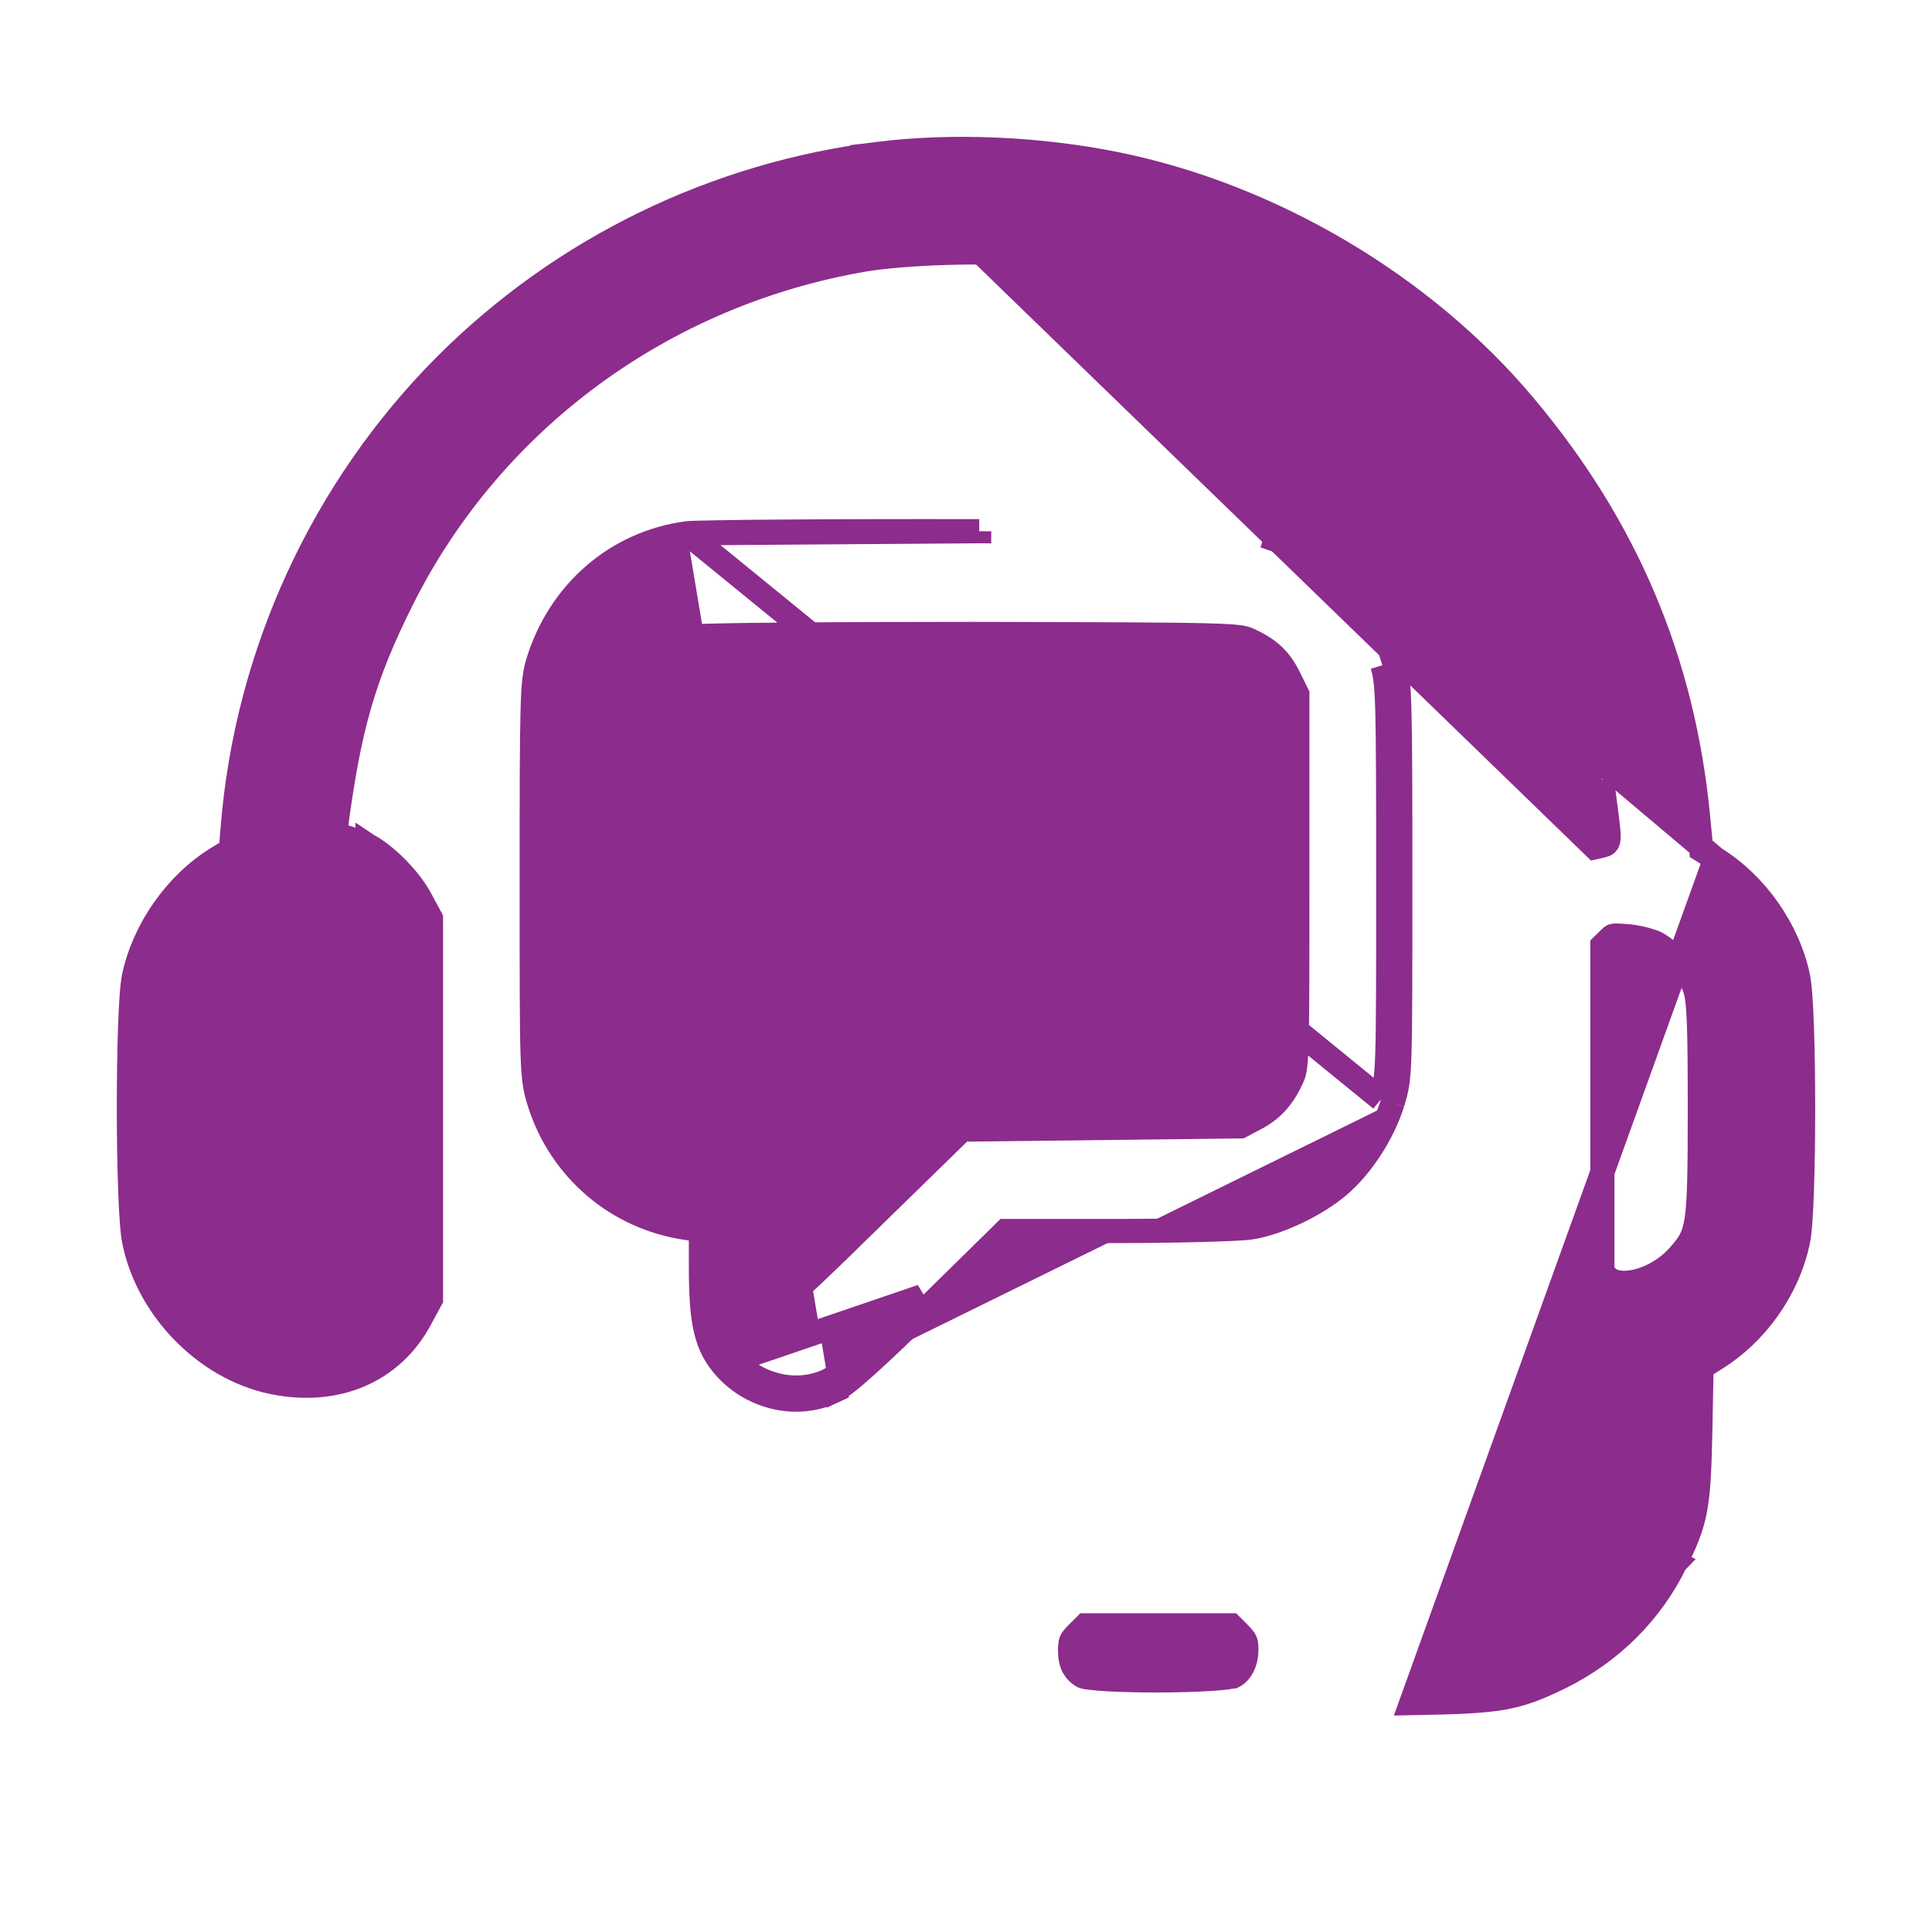 <svg width="24" height="24" viewBox="0 0 24 24" fill="none" xmlns="http://www.w3.org/2000/svg">
<path d="M10.921 1.91L10.92 1.91C8.879 2.164 6.991 3.085 5.547 4.525L5.547 4.525C4.011 6.06 3.065 8.114 2.891 10.28L2.868 10.559L2.698 10.662L2.696 10.663C2.188 10.978 1.792 11.54 1.665 12.126L1.665 12.127C1.641 12.239 1.626 12.48 1.616 12.768C1.606 13.061 1.601 13.419 1.601 13.777C1.601 14.134 1.607 14.493 1.618 14.787C1.628 15.075 1.644 15.316 1.669 15.43C1.844 16.27 2.562 16.999 3.385 17.17L3.386 17.17C4.172 17.333 4.876 17.042 5.226 16.375L5.336 16.172L5.354 16.139V16.101V13.774V11.448V11.41L5.336 11.376L5.226 11.173C5.16 11.046 5.051 10.909 4.937 10.792C4.823 10.675 4.691 10.566 4.572 10.503L4.566 10.499L4.566 10.5C4.486 10.462 4.338 10.41 4.226 10.38L4.224 10.38L4.224 10.38L4.161 10.364L4.169 10.308L4.169 10.308C4.334 9.035 4.518 8.399 4.995 7.445C6.112 5.215 8.242 3.649 10.743 3.224C11.252 3.14 12.259 3.108 12.78 3.164C15.193 3.424 17.271 4.69 18.577 6.693L18.577 6.693C19.206 7.654 19.63 8.784 19.77 9.854C19.77 9.855 19.77 9.855 19.77 9.855L19.919 9.835C19.98 10.309 20.006 10.436 19.958 10.481C19.931 10.505 19.884 10.507 19.809 10.525L10.921 1.91ZM10.921 1.91C11.835 1.798 12.896 1.844 13.854 2.035L13.854 2.035C15.789 2.425 17.685 3.545 18.94 5.045C20.204 6.549 20.906 8.214 21.093 10.135C21.093 10.135 21.093 10.135 21.093 10.135L21.134 10.559L21.308 10.667L10.921 1.91ZM20.813 19.412C20.512 20.03 20.014 20.523 19.394 20.831L19.393 20.832C19.117 20.966 18.927 21.046 18.662 21.092C18.404 21.136 18.078 21.147 17.53 21.157L21.308 10.667C21.812 10.979 22.208 11.54 22.335 12.126L22.335 12.127C22.359 12.238 22.374 12.479 22.384 12.766C22.394 13.059 22.399 13.417 22.399 13.774C22.399 14.132 22.394 14.49 22.384 14.783C22.374 15.07 22.359 15.31 22.335 15.422L22.335 15.422C22.208 16.017 21.82 16.566 21.3 16.885C21.3 16.886 21.3 16.886 21.299 16.886L21.137 16.989L21.122 17.769L21.122 17.77C21.112 18.238 21.101 18.52 21.058 18.749C21.015 18.984 20.939 19.158 20.813 19.412ZM20.813 19.412C20.813 19.412 20.812 19.413 20.812 19.413L20.678 19.346L20.813 19.412C20.813 19.412 20.813 19.412 20.813 19.412ZM4.022 11.689L4.021 11.689C3.937 11.618 3.803 11.591 3.635 11.636C3.468 11.679 3.287 11.789 3.137 11.959C3.07 12.036 3.028 12.09 2.997 12.15C2.966 12.209 2.942 12.281 2.925 12.396C2.889 12.634 2.884 13.02 2.884 13.774C2.884 14.531 2.889 14.917 2.925 15.155C2.943 15.269 2.967 15.341 2.998 15.4C3.03 15.461 3.073 15.516 3.141 15.594C3.284 15.757 3.477 15.868 3.655 15.913C3.839 15.96 3.97 15.929 4.032 15.869L4.094 15.804V13.774V11.75L4.022 11.689ZM20.216 11.63L20.216 11.63L20.211 11.63C20.092 11.619 20.057 11.62 20.039 11.625C20.038 11.625 20.038 11.625 20.038 11.625C20.033 11.626 20.024 11.628 19.976 11.676L19.905 11.746V13.774V15.804L19.968 15.869C20.03 15.929 20.161 15.96 20.345 15.913C20.523 15.868 20.716 15.757 20.859 15.594C20.927 15.516 20.97 15.461 21.002 15.4C21.033 15.341 21.057 15.269 21.075 15.155C21.111 14.917 21.116 14.531 21.116 13.774C21.116 13.252 21.113 12.915 21.104 12.69C21.095 12.463 21.079 12.361 21.061 12.299C21.032 12.202 20.962 12.082 20.868 11.969C20.774 11.858 20.668 11.766 20.574 11.716C20.498 11.681 20.332 11.637 20.216 11.63ZM15.483 20.485C15.483 20.426 15.477 20.403 15.47 20.386C15.461 20.366 15.442 20.339 15.388 20.285L15.293 20.19H14.388H13.483L13.388 20.285C13.33 20.342 13.314 20.367 13.306 20.385C13.299 20.403 13.293 20.429 13.293 20.505C13.293 20.595 13.31 20.661 13.336 20.71C13.362 20.756 13.4 20.795 13.457 20.827C13.459 20.828 13.464 20.829 13.472 20.831C13.488 20.834 13.51 20.838 13.539 20.841C13.596 20.849 13.671 20.855 13.761 20.86C13.938 20.87 14.164 20.875 14.39 20.875C14.616 20.874 14.841 20.868 15.019 20.857C15.108 20.852 15.183 20.845 15.24 20.838C15.269 20.834 15.291 20.83 15.307 20.827C15.317 20.825 15.322 20.823 15.324 20.823C15.411 20.777 15.483 20.662 15.483 20.485Z" fill="#8C2C8C" stroke="#8C2C8C" stroke-width="0.3"/>
<path d="M8.533 6.625L8.531 6.625C7.654 6.744 6.951 7.358 6.685 8.219C6.644 8.352 6.625 8.477 6.616 8.84C6.606 9.203 6.605 9.818 6.605 10.937V10.945C6.605 12.138 6.605 12.748 6.616 13.094C6.622 13.268 6.631 13.381 6.645 13.471C6.659 13.563 6.679 13.628 6.702 13.701L6.702 13.701C6.964 14.527 7.664 15.126 8.521 15.253L8.522 15.253L8.522 15.253L8.707 15.28V15.729C8.707 16.073 8.721 16.321 8.766 16.515C8.813 16.718 8.892 16.86 9.015 16.997L9.016 16.998L9.016 16.998C9.355 17.369 9.902 17.495 10.349 17.286L10.286 17.15M8.533 6.625L17.155 13.656M8.533 6.625C8.576 6.62 8.714 6.616 8.909 6.613C9.11 6.609 9.384 6.606 9.712 6.604C10.367 6.599 11.237 6.597 12.164 6.599M8.533 6.625L12.164 6.599M10.286 17.15L10.347 17.287C10.397 17.264 10.457 17.222 10.52 17.172C10.587 17.12 10.668 17.05 10.766 16.962C10.96 16.788 11.221 16.539 11.554 16.212L11.554 16.212L12.49 15.292H13.837C14.226 15.292 14.609 15.287 14.913 15.279C15.213 15.271 15.447 15.261 15.531 15.249L15.533 15.249L15.533 15.249C15.882 15.195 16.357 14.966 16.637 14.725C16.921 14.481 17.181 14.077 17.299 13.701M10.286 17.15C9.902 17.329 9.424 17.223 9.126 16.897L11.449 16.105C10.784 16.758 10.412 17.093 10.286 17.15ZM17.299 13.701L17.155 13.656M17.299 13.701C17.299 13.701 17.299 13.701 17.299 13.701L17.155 13.656M17.299 13.701C17.321 13.628 17.341 13.563 17.356 13.471C17.37 13.381 17.378 13.268 17.384 13.094C17.395 12.748 17.395 12.138 17.395 10.945V10.937C17.395 9.818 17.394 9.203 17.384 8.84C17.375 8.477 17.356 8.352 17.315 8.22M17.155 13.656C17.245 13.37 17.245 13.337 17.245 10.937C17.245 8.696 17.241 8.488 17.172 8.264M17.315 8.22C17.315 8.22 17.315 8.22 17.315 8.22L17.172 8.264M17.315 8.22C17.315 8.219 17.315 8.219 17.315 8.219L17.172 8.264M17.315 8.22L17.172 8.264M12.164 6.599H12.164L12.163 6.749L12.164 6.599ZM15.849 6.705L15.85 6.706L15.8 6.847L15.847 6.705C15.848 6.705 15.848 6.705 15.849 6.705ZM15.529 7.955L15.529 7.955L15.527 7.954C15.492 7.937 15.47 7.927 15.407 7.917C15.337 7.907 15.22 7.899 14.999 7.893C14.559 7.881 13.736 7.879 12.11 7.875L12.102 7.875C12.102 7.875 12.102 7.875 12.102 7.875C11.194 7.875 10.348 7.878 9.716 7.884C9.4 7.886 9.139 7.89 8.95 7.894C8.856 7.896 8.78 7.898 8.726 7.9C8.683 7.902 8.661 7.904 8.651 7.904C8.647 7.904 8.646 7.905 8.647 7.904L8.645 7.905C8.328 7.968 8.043 8.215 7.929 8.529C7.929 8.53 7.928 8.533 7.927 8.539C7.926 8.545 7.924 8.555 7.922 8.567C7.919 8.593 7.915 8.627 7.912 8.673C7.905 8.766 7.9 8.9 7.896 9.088C7.888 9.465 7.885 10.053 7.885 10.958V13.249L7.983 13.451C7.983 13.451 7.983 13.451 7.983 13.451C8.039 13.564 8.097 13.648 8.167 13.717C8.237 13.787 8.327 13.85 8.452 13.914C8.554 13.967 8.649 13.988 9.027 14.004C9.224 14.012 9.39 14.019 9.52 14.046C9.656 14.075 9.776 14.132 9.857 14.254C9.931 14.366 9.959 14.513 9.972 14.685C9.986 14.861 9.987 15.092 9.987 15.386C9.987 15.595 9.99 15.787 9.995 15.935C10.029 15.904 10.065 15.869 10.105 15.831C10.301 15.645 10.567 15.387 10.854 15.104L10.854 15.104L11.908 14.075L11.95 14.033L12.011 14.032L13.729 14.012L15.411 13.992L15.587 13.899L15.588 13.899C15.797 13.789 15.934 13.643 16.044 13.405L16.044 13.405L16.044 13.403C16.063 13.365 16.073 13.341 16.082 13.293C16.092 13.238 16.1 13.151 16.105 12.991C16.116 12.67 16.116 12.086 16.116 10.937V8.625L16.017 8.424L16.016 8.423C15.906 8.195 15.773 8.068 15.529 7.955Z" fill="#8C2C8C" stroke="#8C2C8C" stroke-width="0.3"/>
<path d="M10.265 10.697L10.398 10.627C10.454 10.733 10.473 10.887 10.473 11.019C10.473 11.151 10.454 11.305 10.398 11.411C10.313 11.575 10.162 11.706 10 11.789C9.838 11.871 9.645 11.915 9.469 11.88L9.469 11.88L9.467 11.88C9.067 11.797 8.747 11.425 8.747 11.019C8.747 10.649 9.021 10.29 9.376 10.182L9.376 10.182L9.378 10.181C9.459 10.158 9.529 10.141 9.606 10.141C9.681 10.141 9.754 10.157 9.842 10.18L9.842 10.18L9.846 10.181C9.958 10.214 10.07 10.278 10.165 10.354C10.259 10.43 10.345 10.525 10.398 10.628L10.265 10.697ZM10.265 10.697C10.183 10.537 9.983 10.378 9.804 10.325L9.497 11.733C9.767 11.786 10.13 11.603 10.265 11.341C10.342 11.194 10.342 10.844 10.265 10.697Z" fill="#8C2C8C" stroke="#8C2C8C" stroke-width="0.3"/>
<path d="M12.21 11.861L12.21 11.861C11.899 11.953 11.592 11.834 11.39 11.627C11.188 11.421 11.073 11.11 11.161 10.795L11.306 10.835L11.161 10.796C11.197 10.663 11.276 10.537 11.371 10.434C11.464 10.333 11.583 10.245 11.711 10.201C11.799 10.167 11.922 10.142 12 10.142C12.187 10.142 12.371 10.219 12.518 10.334C12.665 10.448 12.787 10.61 12.838 10.795C12.964 11.25 12.675 11.722 12.21 11.861Z" fill="#8C2C8C" stroke="#8C2C8C" stroke-width="0.3"/>
<path d="M13.597 10.632C13.697 10.437 13.882 10.278 14.1 10.2C14.642 10 15.247 10.437 15.252 11.014L15.252 11.014V11.015C15.252 11.216 15.166 11.411 15.04 11.563C14.912 11.716 14.734 11.837 14.533 11.88L14.533 11.88L13.602 11.412C13.546 11.306 13.526 11.151 13.526 11.02C13.525 10.889 13.543 10.736 13.597 10.632ZM13.597 10.632C13.597 10.632 13.597 10.632 13.597 10.632L13.73 10.701M13.597 10.632C13.597 10.632 13.597 10.632 13.597 10.632L13.73 10.701M13.73 10.701C13.812 10.541 13.967 10.407 14.151 10.341M13.73 10.701L14.151 10.341M14.151 10.341C14.592 10.178 15.098 10.537 15.102 11.015C15.102 11.333 14.828 11.664 14.502 11.733L14.151 10.341Z" fill="#8C2C8C" stroke="#8C2C8C" stroke-width="0.3"/>
</svg>

